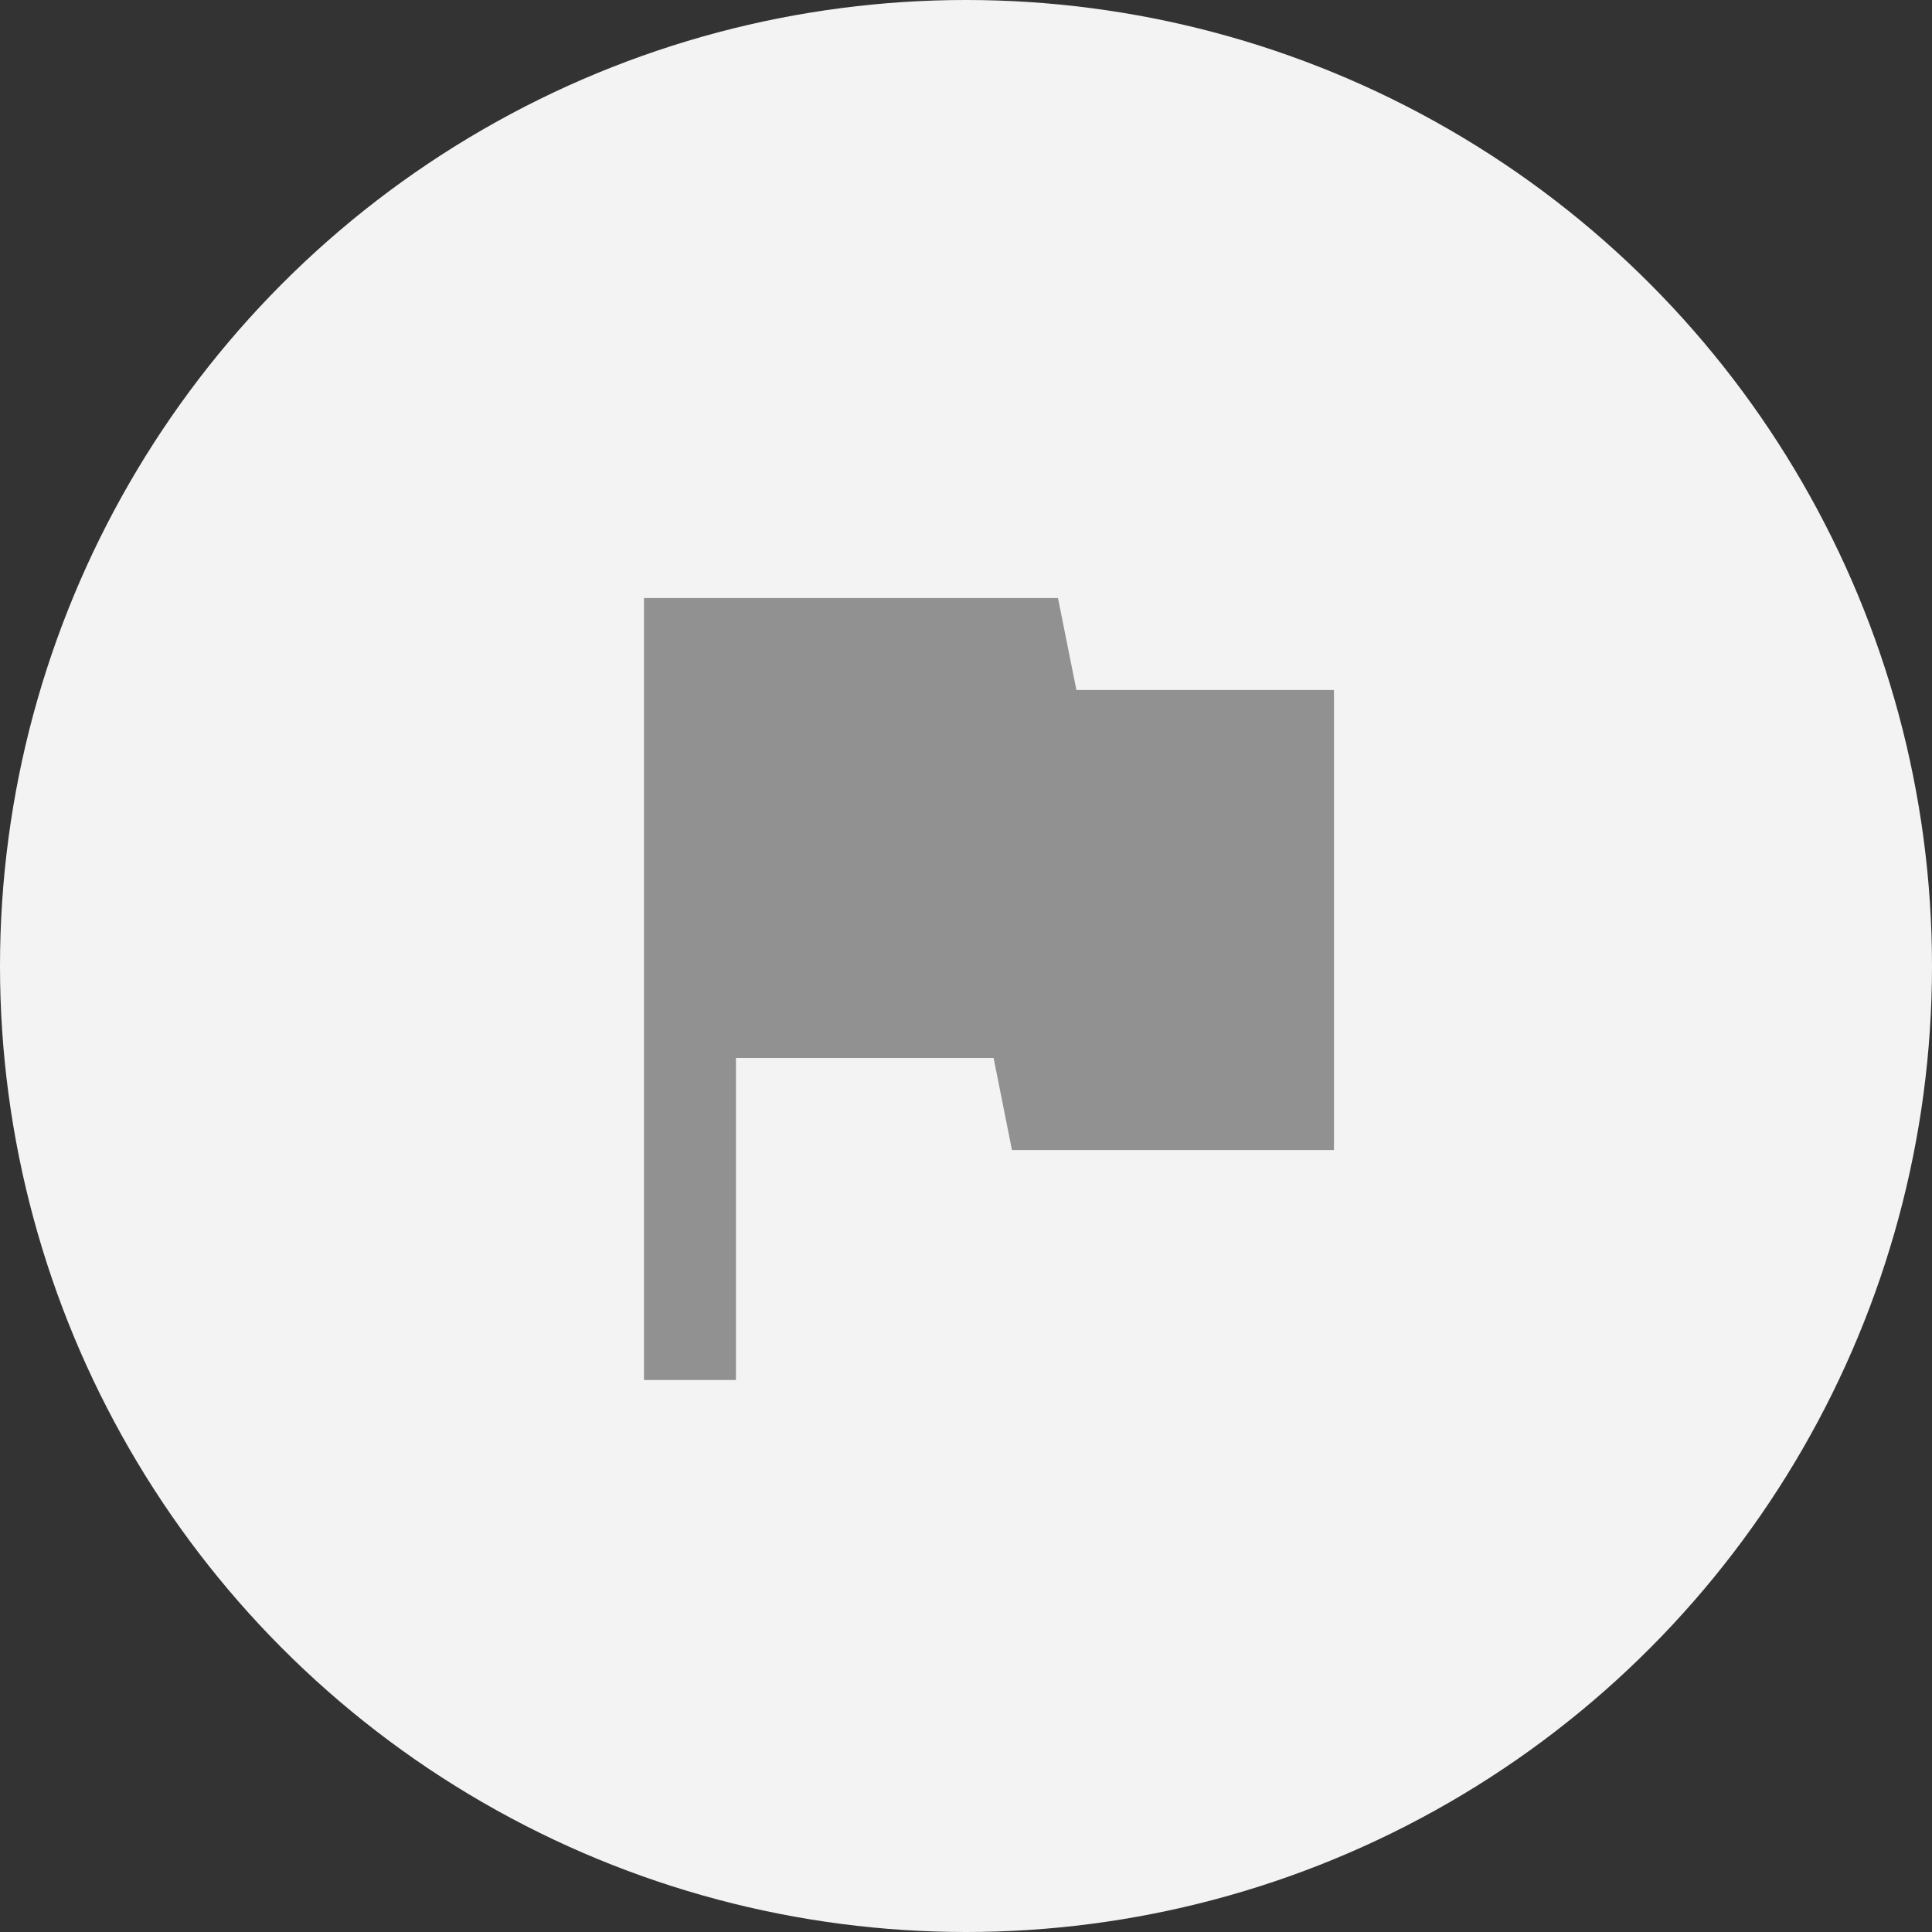 <svg width="28" height="28" viewBox="0 0 28 28" fill="none" xmlns="http://www.w3.org/2000/svg">
<rect x="0" y="0" width="28" height="28" fill="#333333" stroke="none"/>
<circle cx="14" cy="14" r="14" fill="#F3F3F3"/>
<mask id="mask0_4007_3949" style="mask-type:alpha" maskUnits="userSpaceOnUse" x="6" y="6" width="16" height="16">
<rect x="6" y="6" width="16" height="16" fill="#D9D9D9"/>
</mask>
<g mask="url(#mask0_4007_3949)">
<path d="M9.333 20V8.667H15.333L15.6 10H19.333V16.667H14.666L14.4 15.333H10.666V20H9.333Z" fill="#919191"/>
</g>
</svg>
